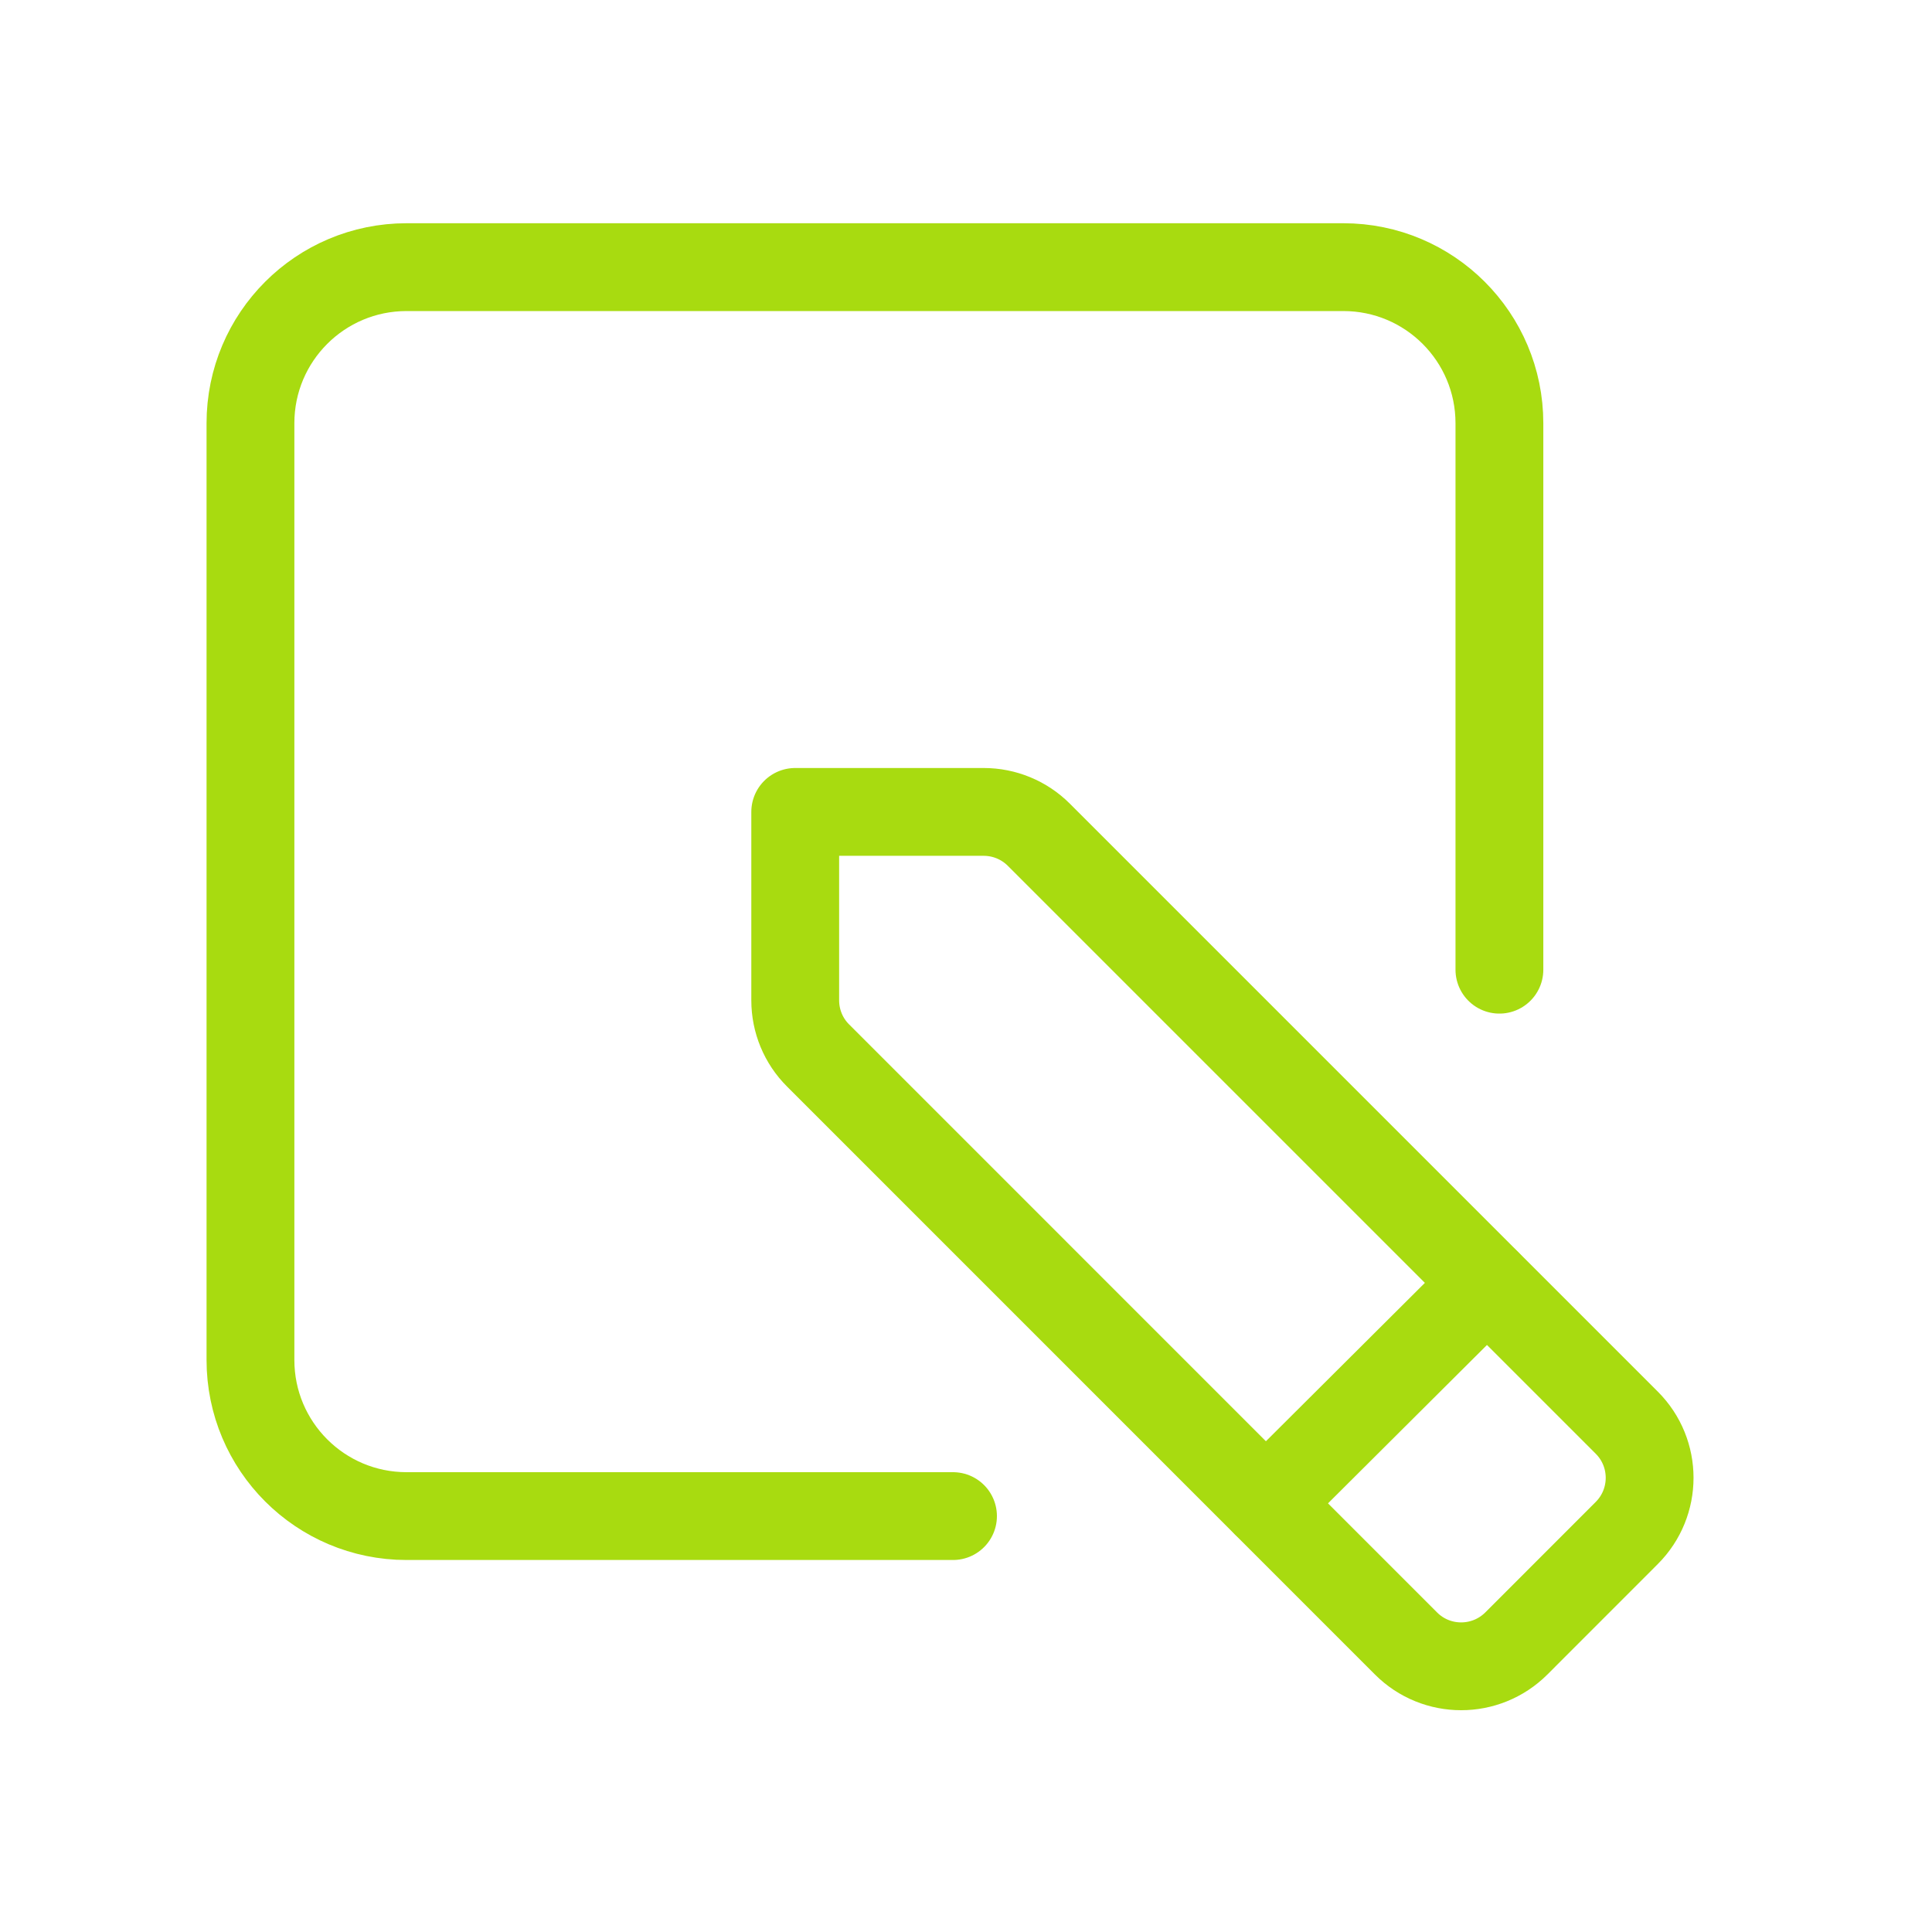 <svg width="33" height="33" viewBox="0 0 33 33" fill="none" xmlns="http://www.w3.org/2000/svg">
<path d="M25.611 16.563V7.229C25.611 5.756 24.418 4.563 22.945 4.563H6.945C5.471 4.563 4.278 5.756 4.278 7.229V23.229C4.278 24.703 5.471 25.896 6.945 25.896H16.278" stroke="#A8DB10" stroke-width="1.5" stroke-linecap="round" stroke-linejoin="round"/>
<path fill-rule="evenodd" clip-rule="evenodd" d="M27.786 26.185L25.901 28.071C25.379 28.592 24.535 28.592 24.015 28.071L13.974 18.029C13.723 17.78 13.583 17.44 13.583 17.087V13.868H16.802C17.155 13.868 17.495 14.008 17.745 14.259L27.786 24.3C28.307 24.82 28.307 25.664 27.786 26.185V26.185Z" stroke="#A8DB10" stroke-width="1.5" stroke-linecap="round" stroke-linejoin="round"/>
<path d="M25.397 21.916L21.623 25.676" stroke="#A8DB10" stroke-width="1.5" stroke-linecap="round" stroke-linejoin="round"/>
</svg>
